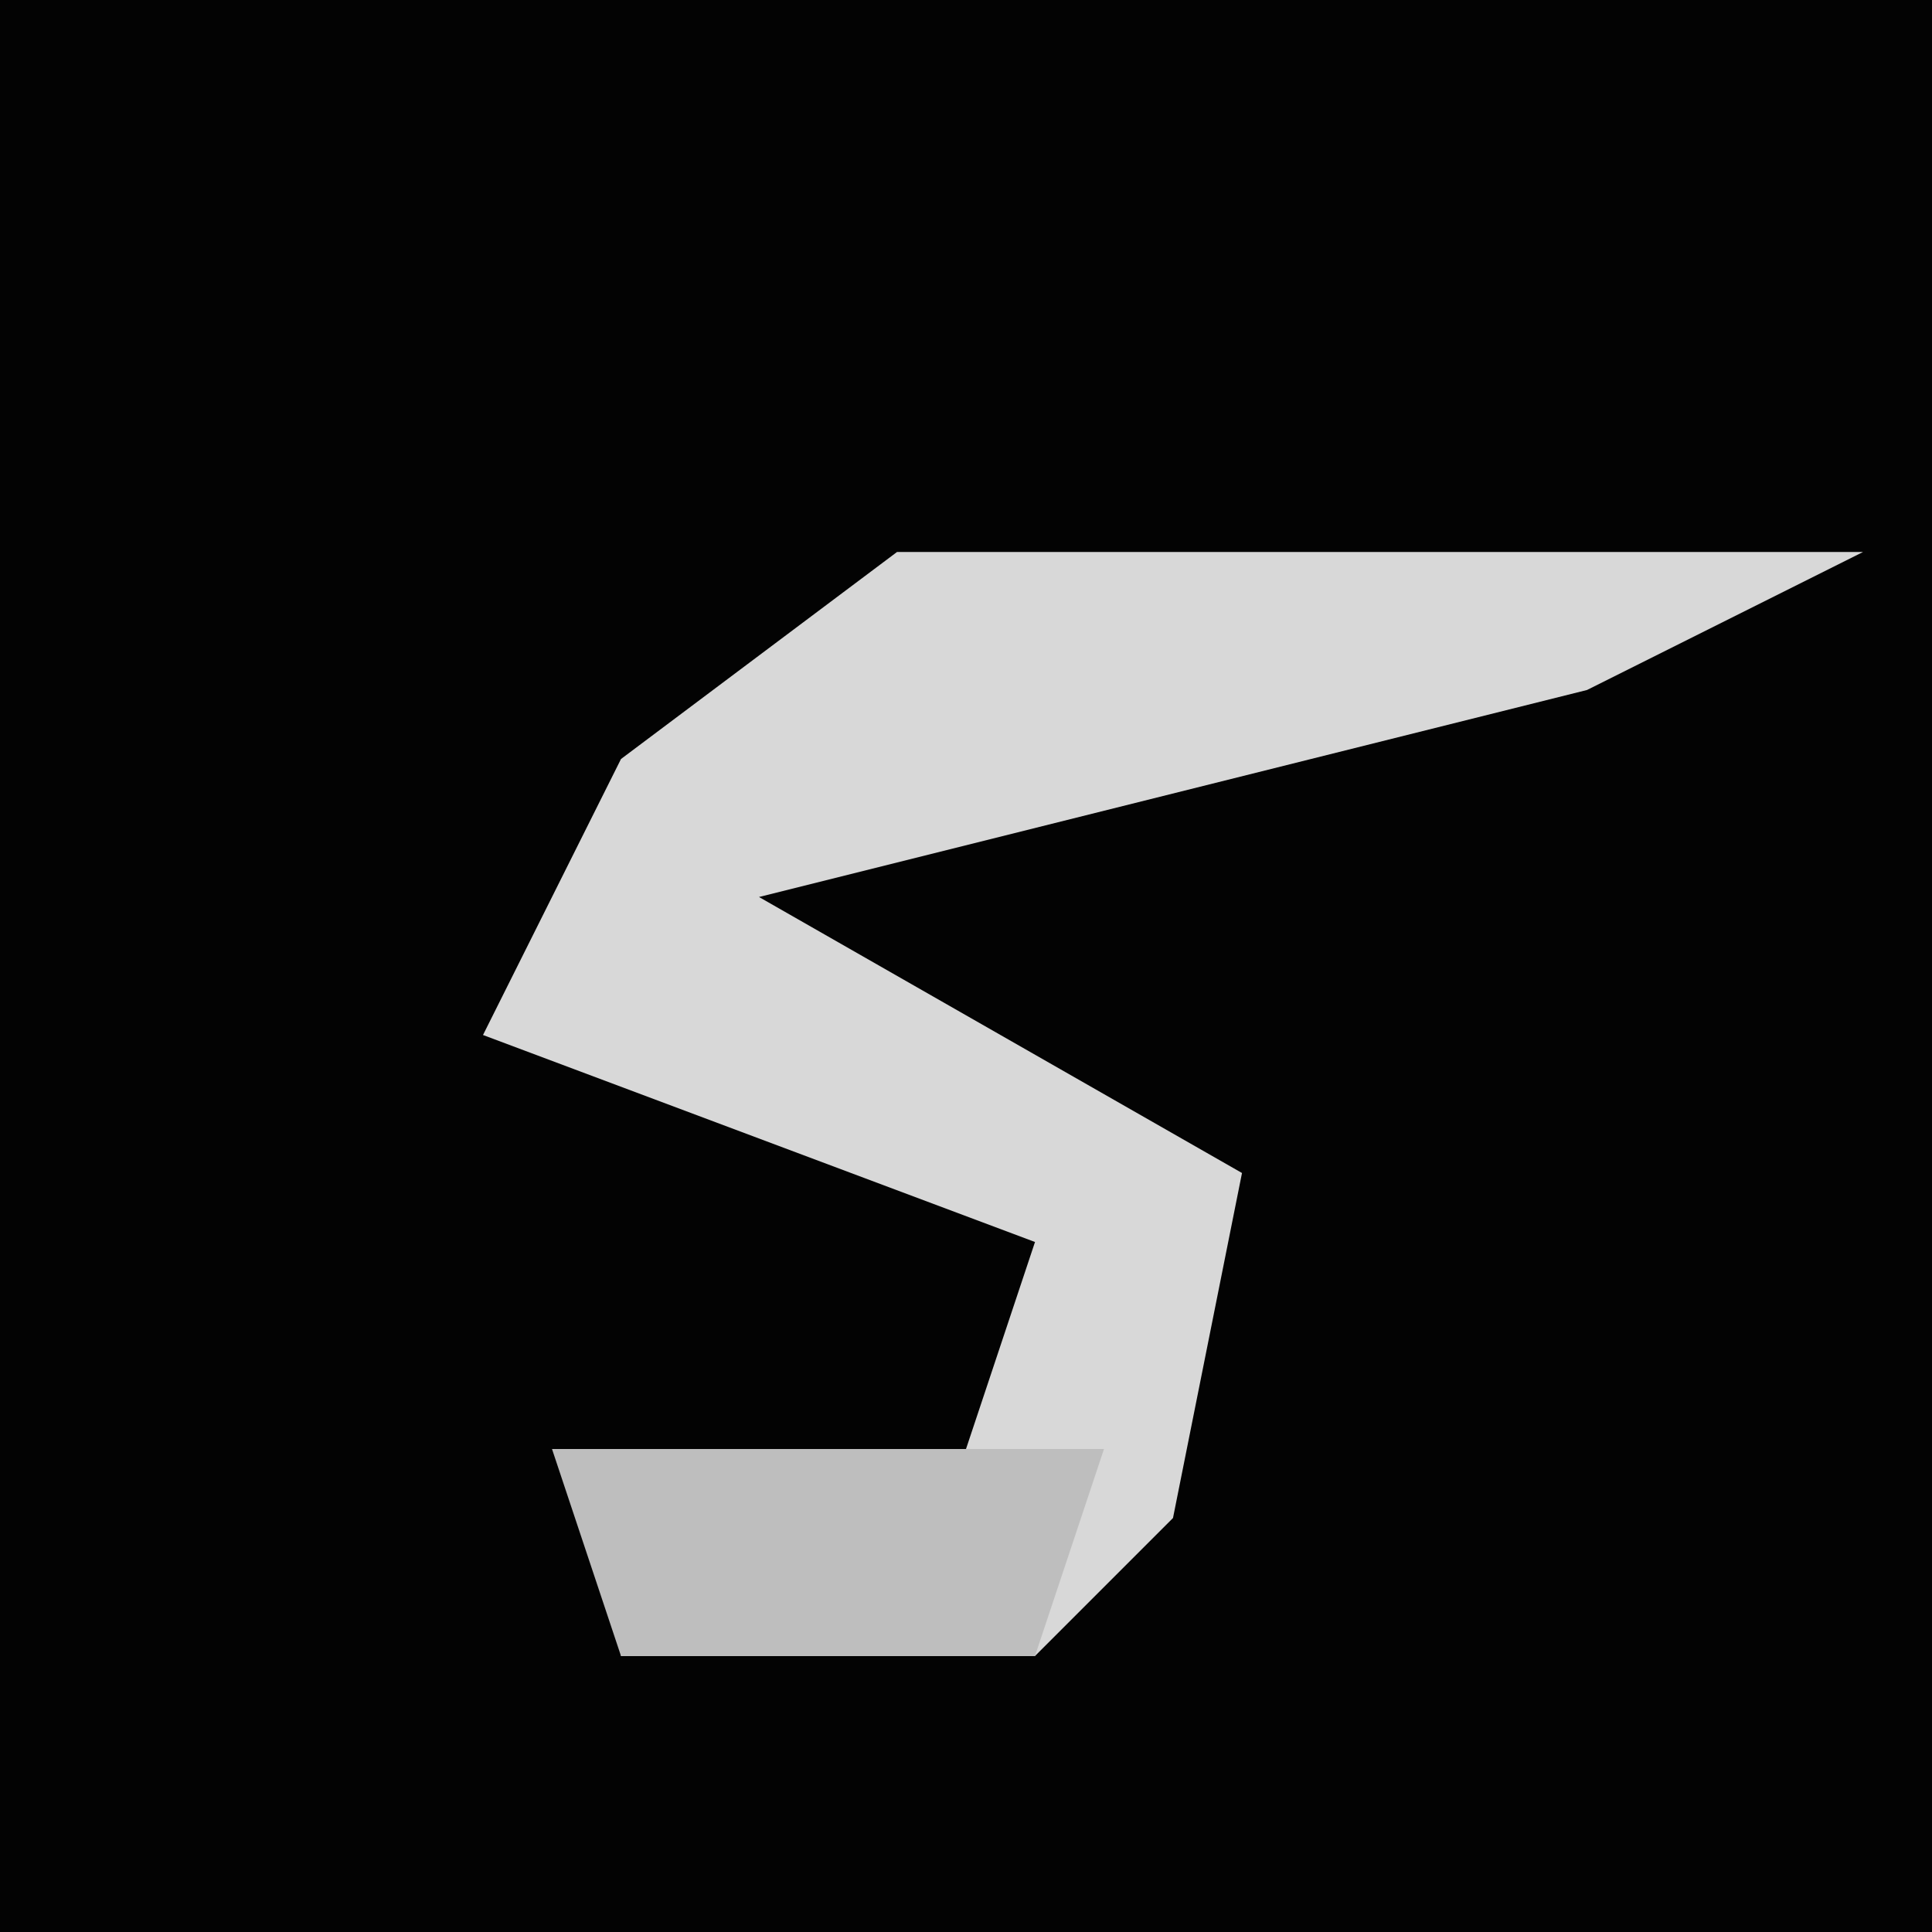 <?xml version="1.0" encoding="UTF-8"?>
<svg version="1.1" xmlns="http://www.w3.org/2000/svg" width="28" height="28">
<path d="M0,0 L28,0 L28,28 L0,28 Z " fill="#030303" transform="translate(0,0)"/>
<path d="M0,0 L14,0 L10,2 L-2,5 L5,9 L4,14 L2,16 L-4,16 L-4,13 L1,13 L2,10 L-6,7 L-4,3 Z " fill="#D8D8D8" transform="translate(13,8)"/>
<path d="M0,0 L8,0 L7,3 L1,3 Z " fill="#BEBEBE" transform="translate(8,21)"/>
</svg>

